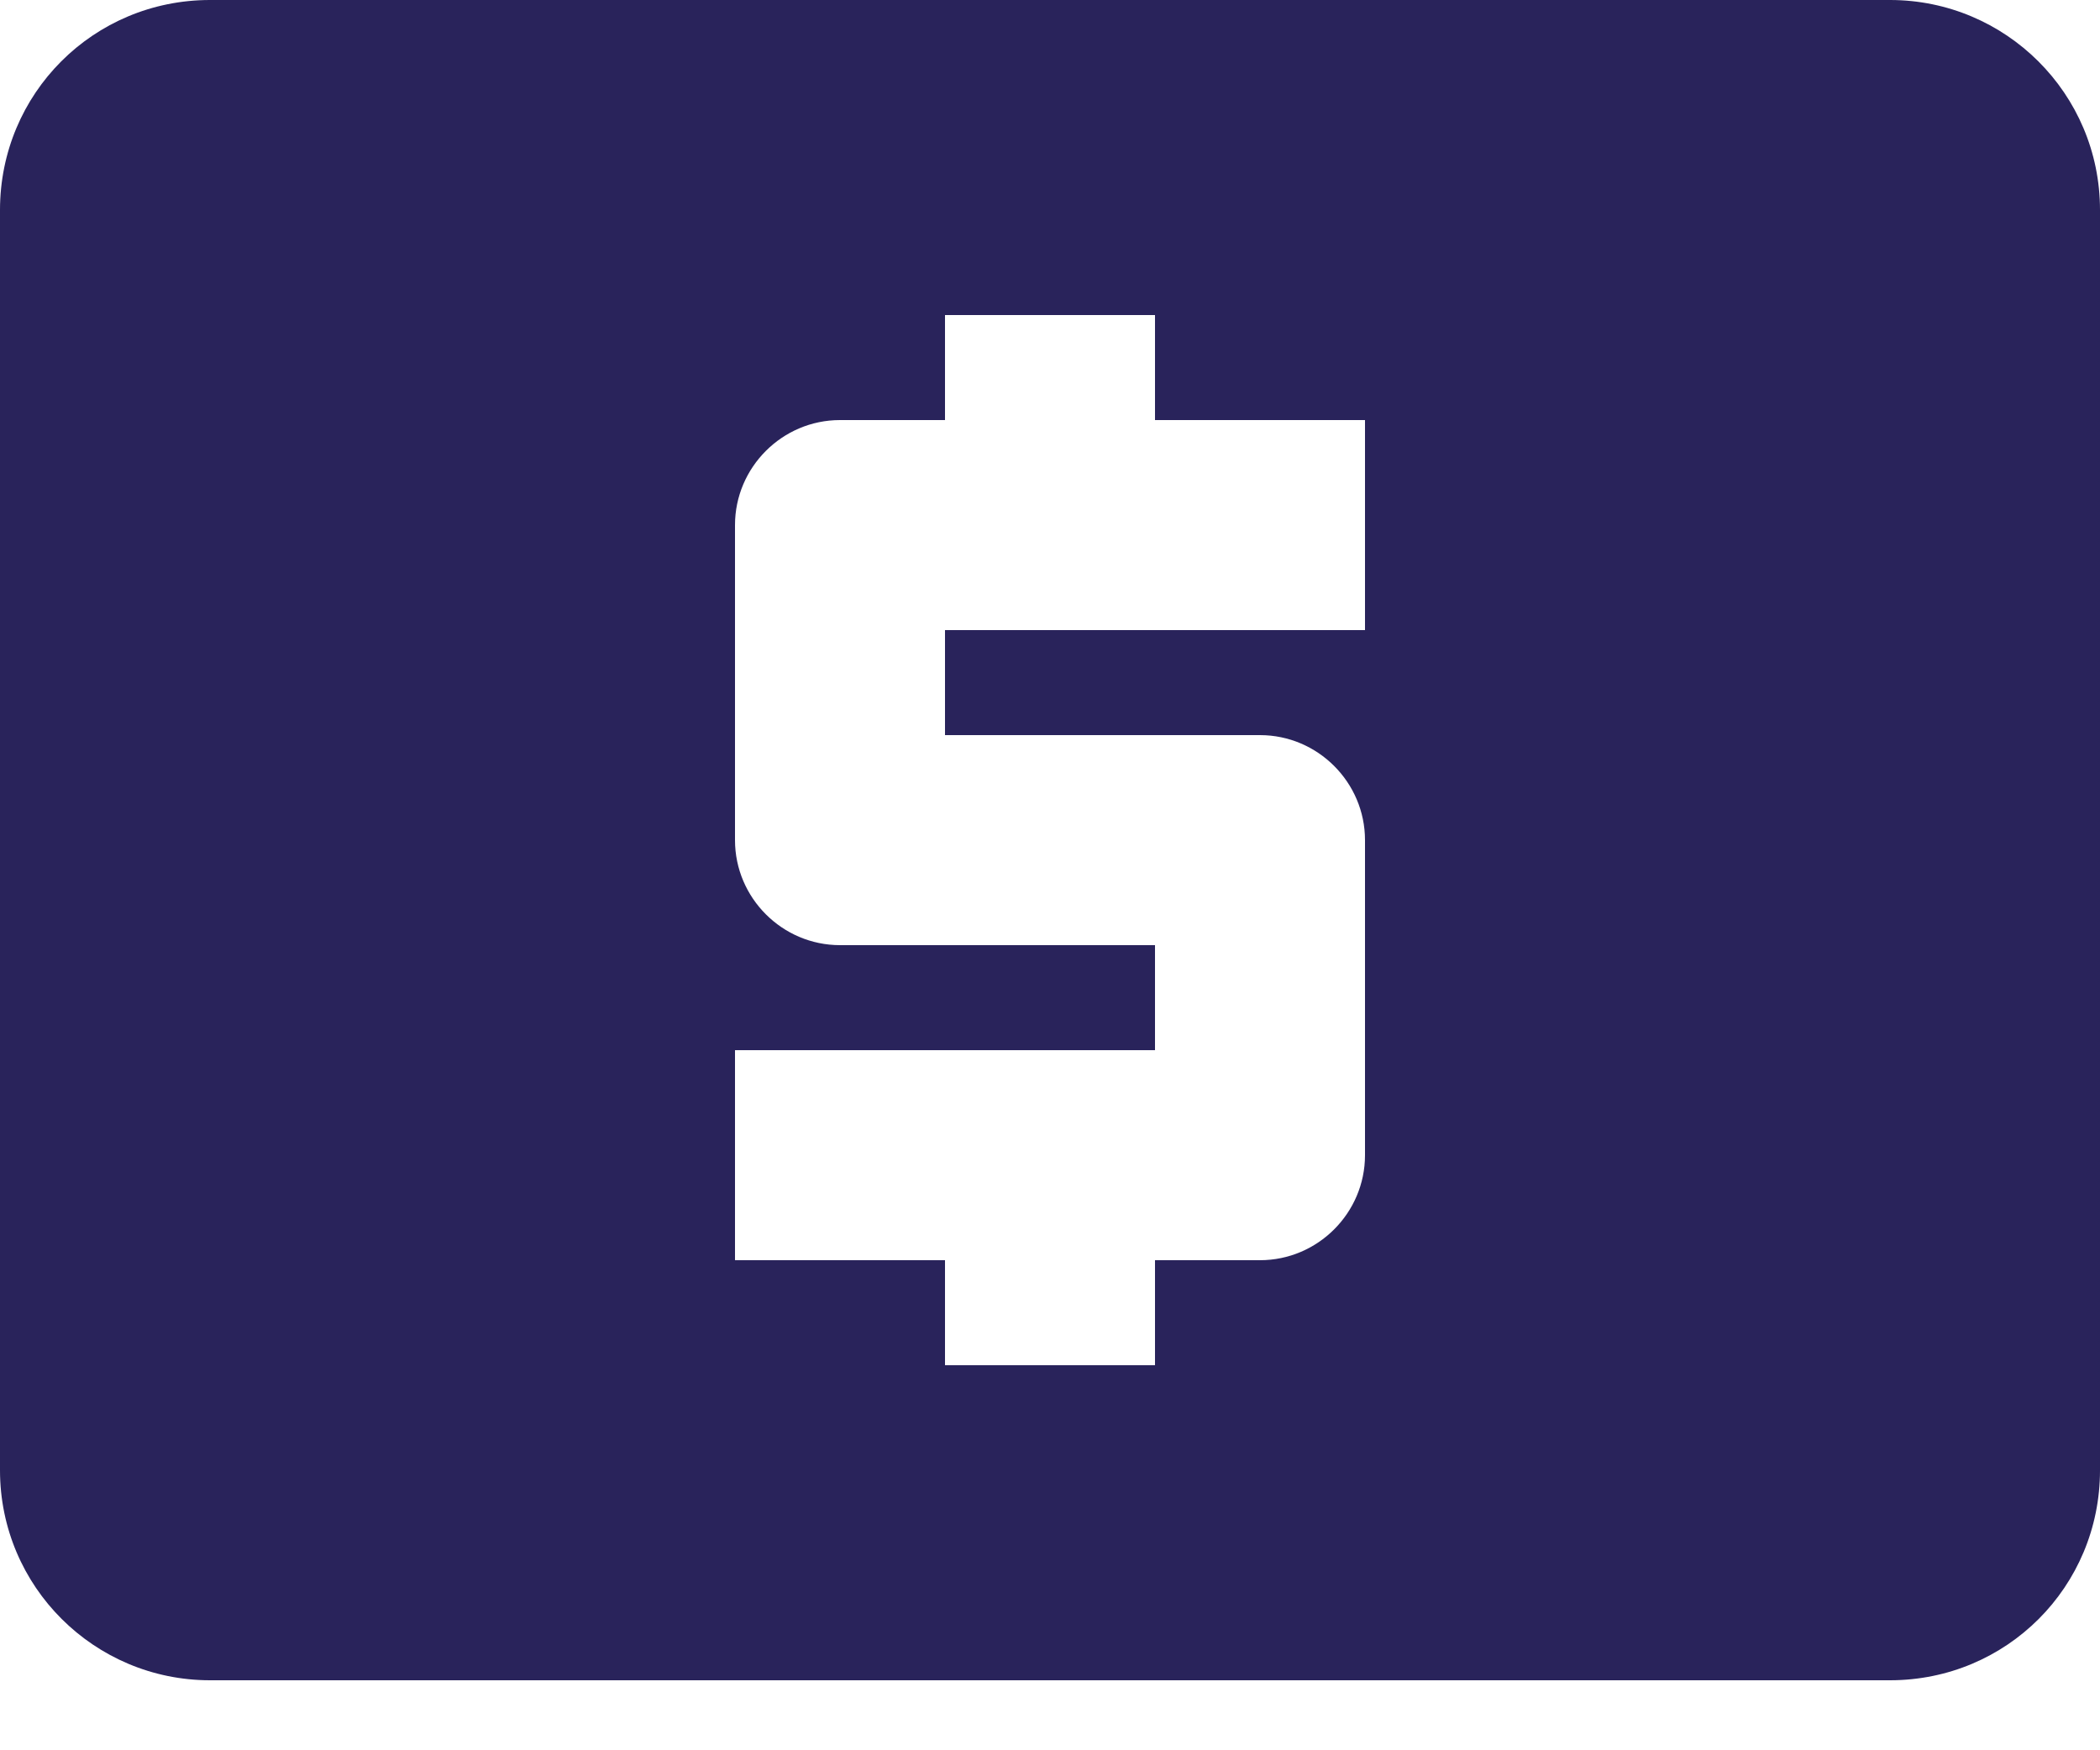 <?xml version="1.0" encoding="UTF-8" standalone="no"?>
<!DOCTYPE svg PUBLIC "-//W3C//DTD SVG 1.1//EN" "http://www.w3.org/Graphics/SVG/1.1/DTD/svg11.dtd">
<svg width="24px" height="20px" viewBox="0 0 24 20" version="1.1" xmlns="http://www.w3.org/2000/svg" xmlns:xlink="http://www.w3.org/1999/xlink">
    <rect x="0" y="0" width="24" height="20" fill="#808080" stroke="none"/>
    <title>Shape</title>
    <g id="Page-1" stroke="none" stroke-width="1" fill="none" fill-rule="evenodd">
        <g id="WBE-/-Best-of-/-Desktop" transform="translate(-567, -8886)">
            <g id="Wix-Copy-2" transform="translate(547, 8788)">
                <g id="scorecard-/-expanded-copy-5" transform="translate(0, 76)">
                    <path d="M720.5,-0.5 L720.5,587.5 L-0.5,587.5 L-0.5,-0.5 L720.5,-0.5 Z" id="Rectangle-15-Copy-4" stroke="#C6CBD4" fill="#FFFFFF"></path>
                    <g id="account-group-(1)" transform="translate(20, 20)">
                        <rect id="Rectangle" x="0" y="0" width="24" height="24"></rect>
                        <g id="cash-usd" transform="translate(0, 2)" fill="#29235B" fill-rule="nonzero">
                            <path d="M21.6,0 L2.4,0 C1.068,0 0,1.068 0,2.4 L0,16.8 C0,18.132 1.08,19.2 2.4,19.2 L21.6,19.2 C22.932,19.2 24,18.132 24,16.8 L24,2.4 C24,1.068 22.92,0 21.6,0 M15.6,7.2 L10.8,7.2 L10.8,8.4 L14.4,8.4 C15.06,8.4 15.6,8.94 15.6,9.6 L15.6,13.2 C15.6,13.86 15.06,14.4 14.4,14.4 L13.2,14.4 L13.2,15.6 L10.8,15.6 L10.8,14.4 L8.4,14.4 L8.4,12 L13.2,12 L13.2,10.8 L9.6,10.8 C8.94,10.8 8.4,10.26 8.4,9.6 L8.4,6 C8.4,5.34 8.94,4.8 9.6,4.8 L10.8,4.8 L10.8,3.6 L13.2,3.6 L13.2,4.8 L15.6,4.8 L15.6,7.2 Z" id="Shape"></path>
                        </g>
                    </g>
                </g>
            </g>
        </g>
    </g>
</svg>
